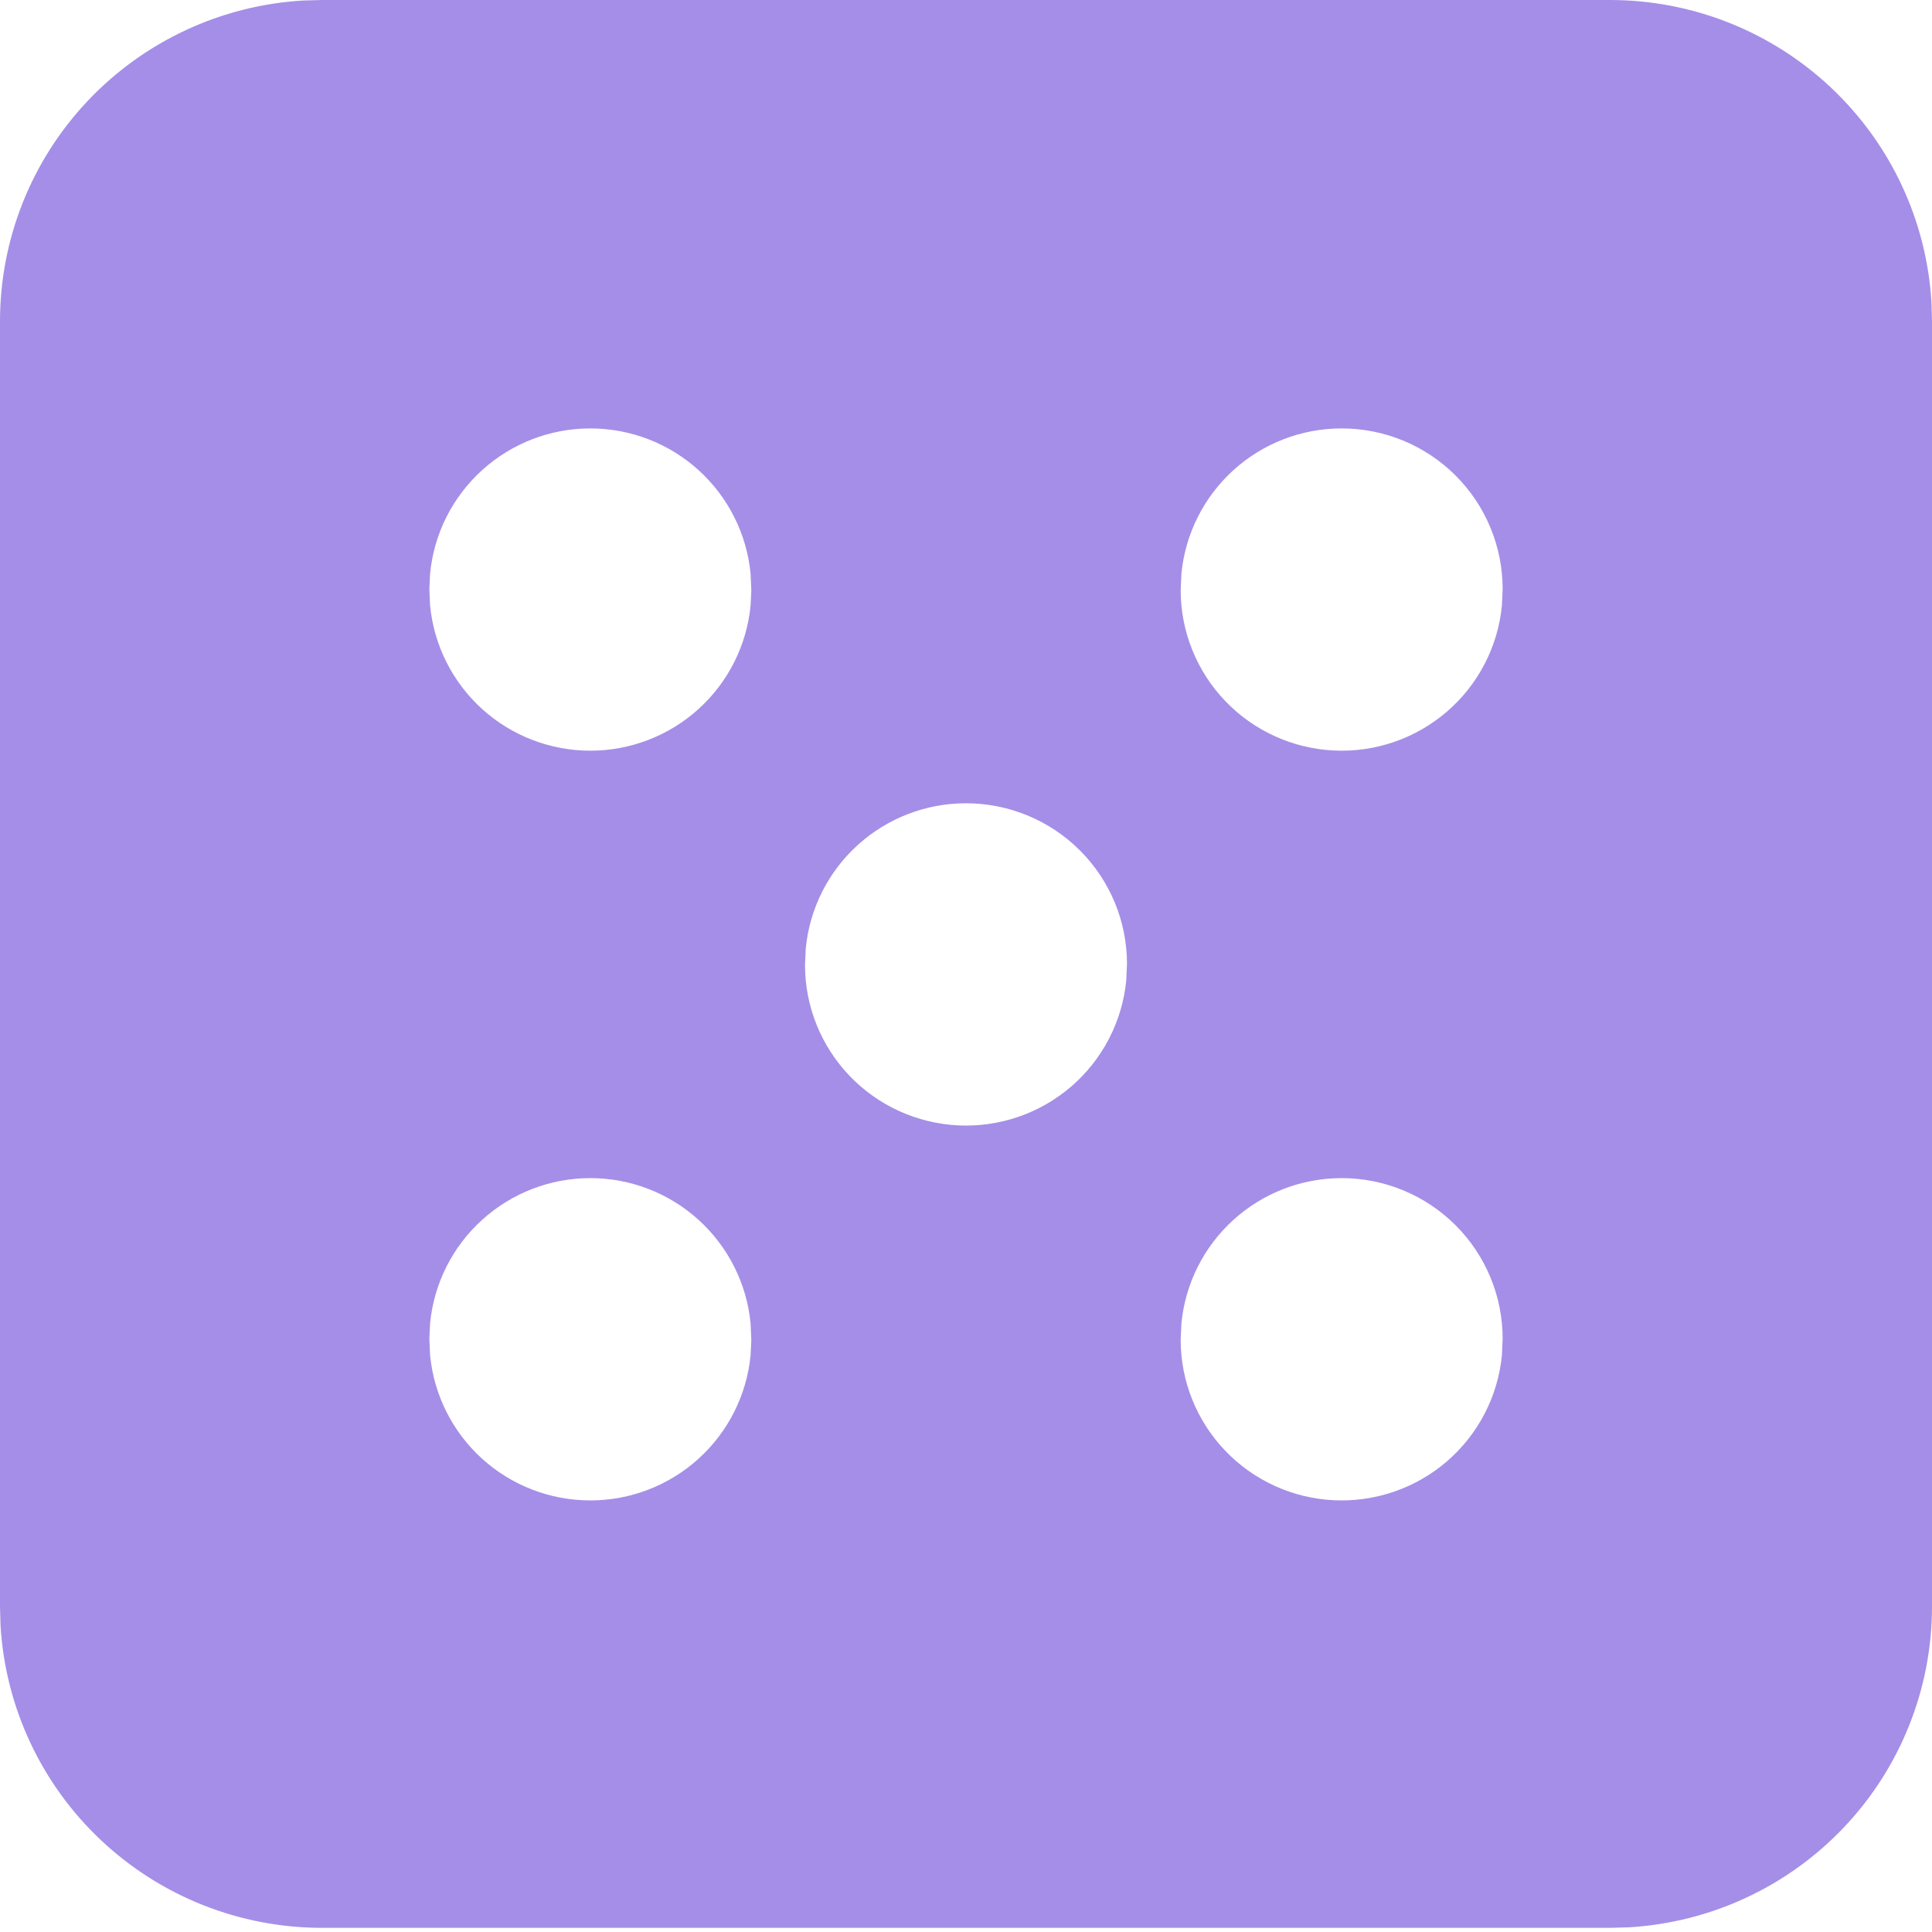 <svg width="52" height="52" viewBox="0 0 52 52" fill="none" xmlns="http://www.w3.org/2000/svg">
<path fill-rule="evenodd" clip-rule="evenodd" d="M43.333 1.34346e-08C45.544 -0 47.671 0.843 49.279 2.356C50.888 3.869 51.856 5.939 51.986 8.141L52 8.648V43.24C52 45.446 51.156 47.569 49.639 49.173C48.122 50.778 46.049 51.744 43.842 51.874L43.333 51.888H8.667C6.456 51.888 4.329 51.045 2.721 49.532C1.112 48.019 0.144 45.95 0.014 43.748L1.34635e-08 43.24V8.648C-0 6.442 0.844 4.32 2.361 2.715C3.878 1.11 5.951 0.144 8.158 0.014L8.667 1.34346e-08H43.333ZM15.889 31.709C14.812 31.709 13.773 32.11 12.976 32.833C12.178 33.555 11.679 34.548 11.576 35.618L11.556 36.033L11.576 36.477C11.68 37.547 12.179 38.539 12.976 39.262C13.774 39.984 14.812 40.384 15.889 40.384C16.966 40.384 18.004 39.984 18.801 39.262C19.599 38.539 20.098 37.547 20.202 36.477L20.222 36.062L20.202 35.618C20.099 34.548 19.599 33.555 18.802 32.833C18.005 32.11 16.966 31.709 15.889 31.709ZM36.111 31.709C35.034 31.709 33.995 32.11 33.198 32.833C32.401 33.555 31.901 34.548 31.798 35.618L31.778 36.062C31.778 37.173 32.207 38.24 32.975 39.044C33.743 39.848 34.791 40.326 35.903 40.379C37.014 40.432 38.104 40.057 38.946 39.331C39.787 38.604 40.317 37.583 40.424 36.477L40.444 36.033C40.444 34.887 39.988 33.787 39.175 32.976C38.363 32.165 37.26 31.709 36.111 31.709ZM26 21.62C24.923 21.62 23.884 22.02 23.087 22.743C22.289 23.466 21.79 24.459 21.687 25.529L21.667 25.973C21.667 27.083 22.096 28.151 22.864 28.955C23.632 29.758 24.68 30.236 25.792 30.29C26.903 30.343 27.993 29.968 28.835 29.241C29.676 28.515 30.206 27.493 30.313 26.388L30.333 25.944C30.333 24.797 29.877 23.697 29.064 22.887C28.252 22.076 27.149 21.62 26 21.62ZM15.889 11.531C14.812 11.531 13.773 11.931 12.976 12.654C12.178 13.377 11.679 14.37 11.576 15.44L11.556 15.855L11.576 16.299C11.68 17.368 12.179 18.361 12.976 19.083C13.774 19.805 14.812 20.205 15.889 20.205C16.966 20.205 18.004 19.805 18.801 19.083C19.599 18.361 20.098 17.368 20.202 16.299L20.222 15.883L20.202 15.44C20.099 14.37 19.599 13.377 18.802 12.654C18.005 11.931 16.966 11.531 15.889 11.531ZM36.111 11.531C35.034 11.531 33.995 11.931 33.198 12.654C32.401 13.377 31.901 14.37 31.798 15.44L31.778 15.883C31.778 16.994 32.207 18.062 32.975 18.865C33.743 19.669 34.791 20.147 35.903 20.2C37.014 20.254 38.104 19.878 38.946 19.152C39.787 18.426 40.317 17.404 40.424 16.299L40.444 15.855C40.444 14.708 39.988 13.608 39.175 12.797C38.363 11.986 37.26 11.531 36.111 11.531Z" fill="#6A43D7" fill-opacity="0.6"/>
</svg>
